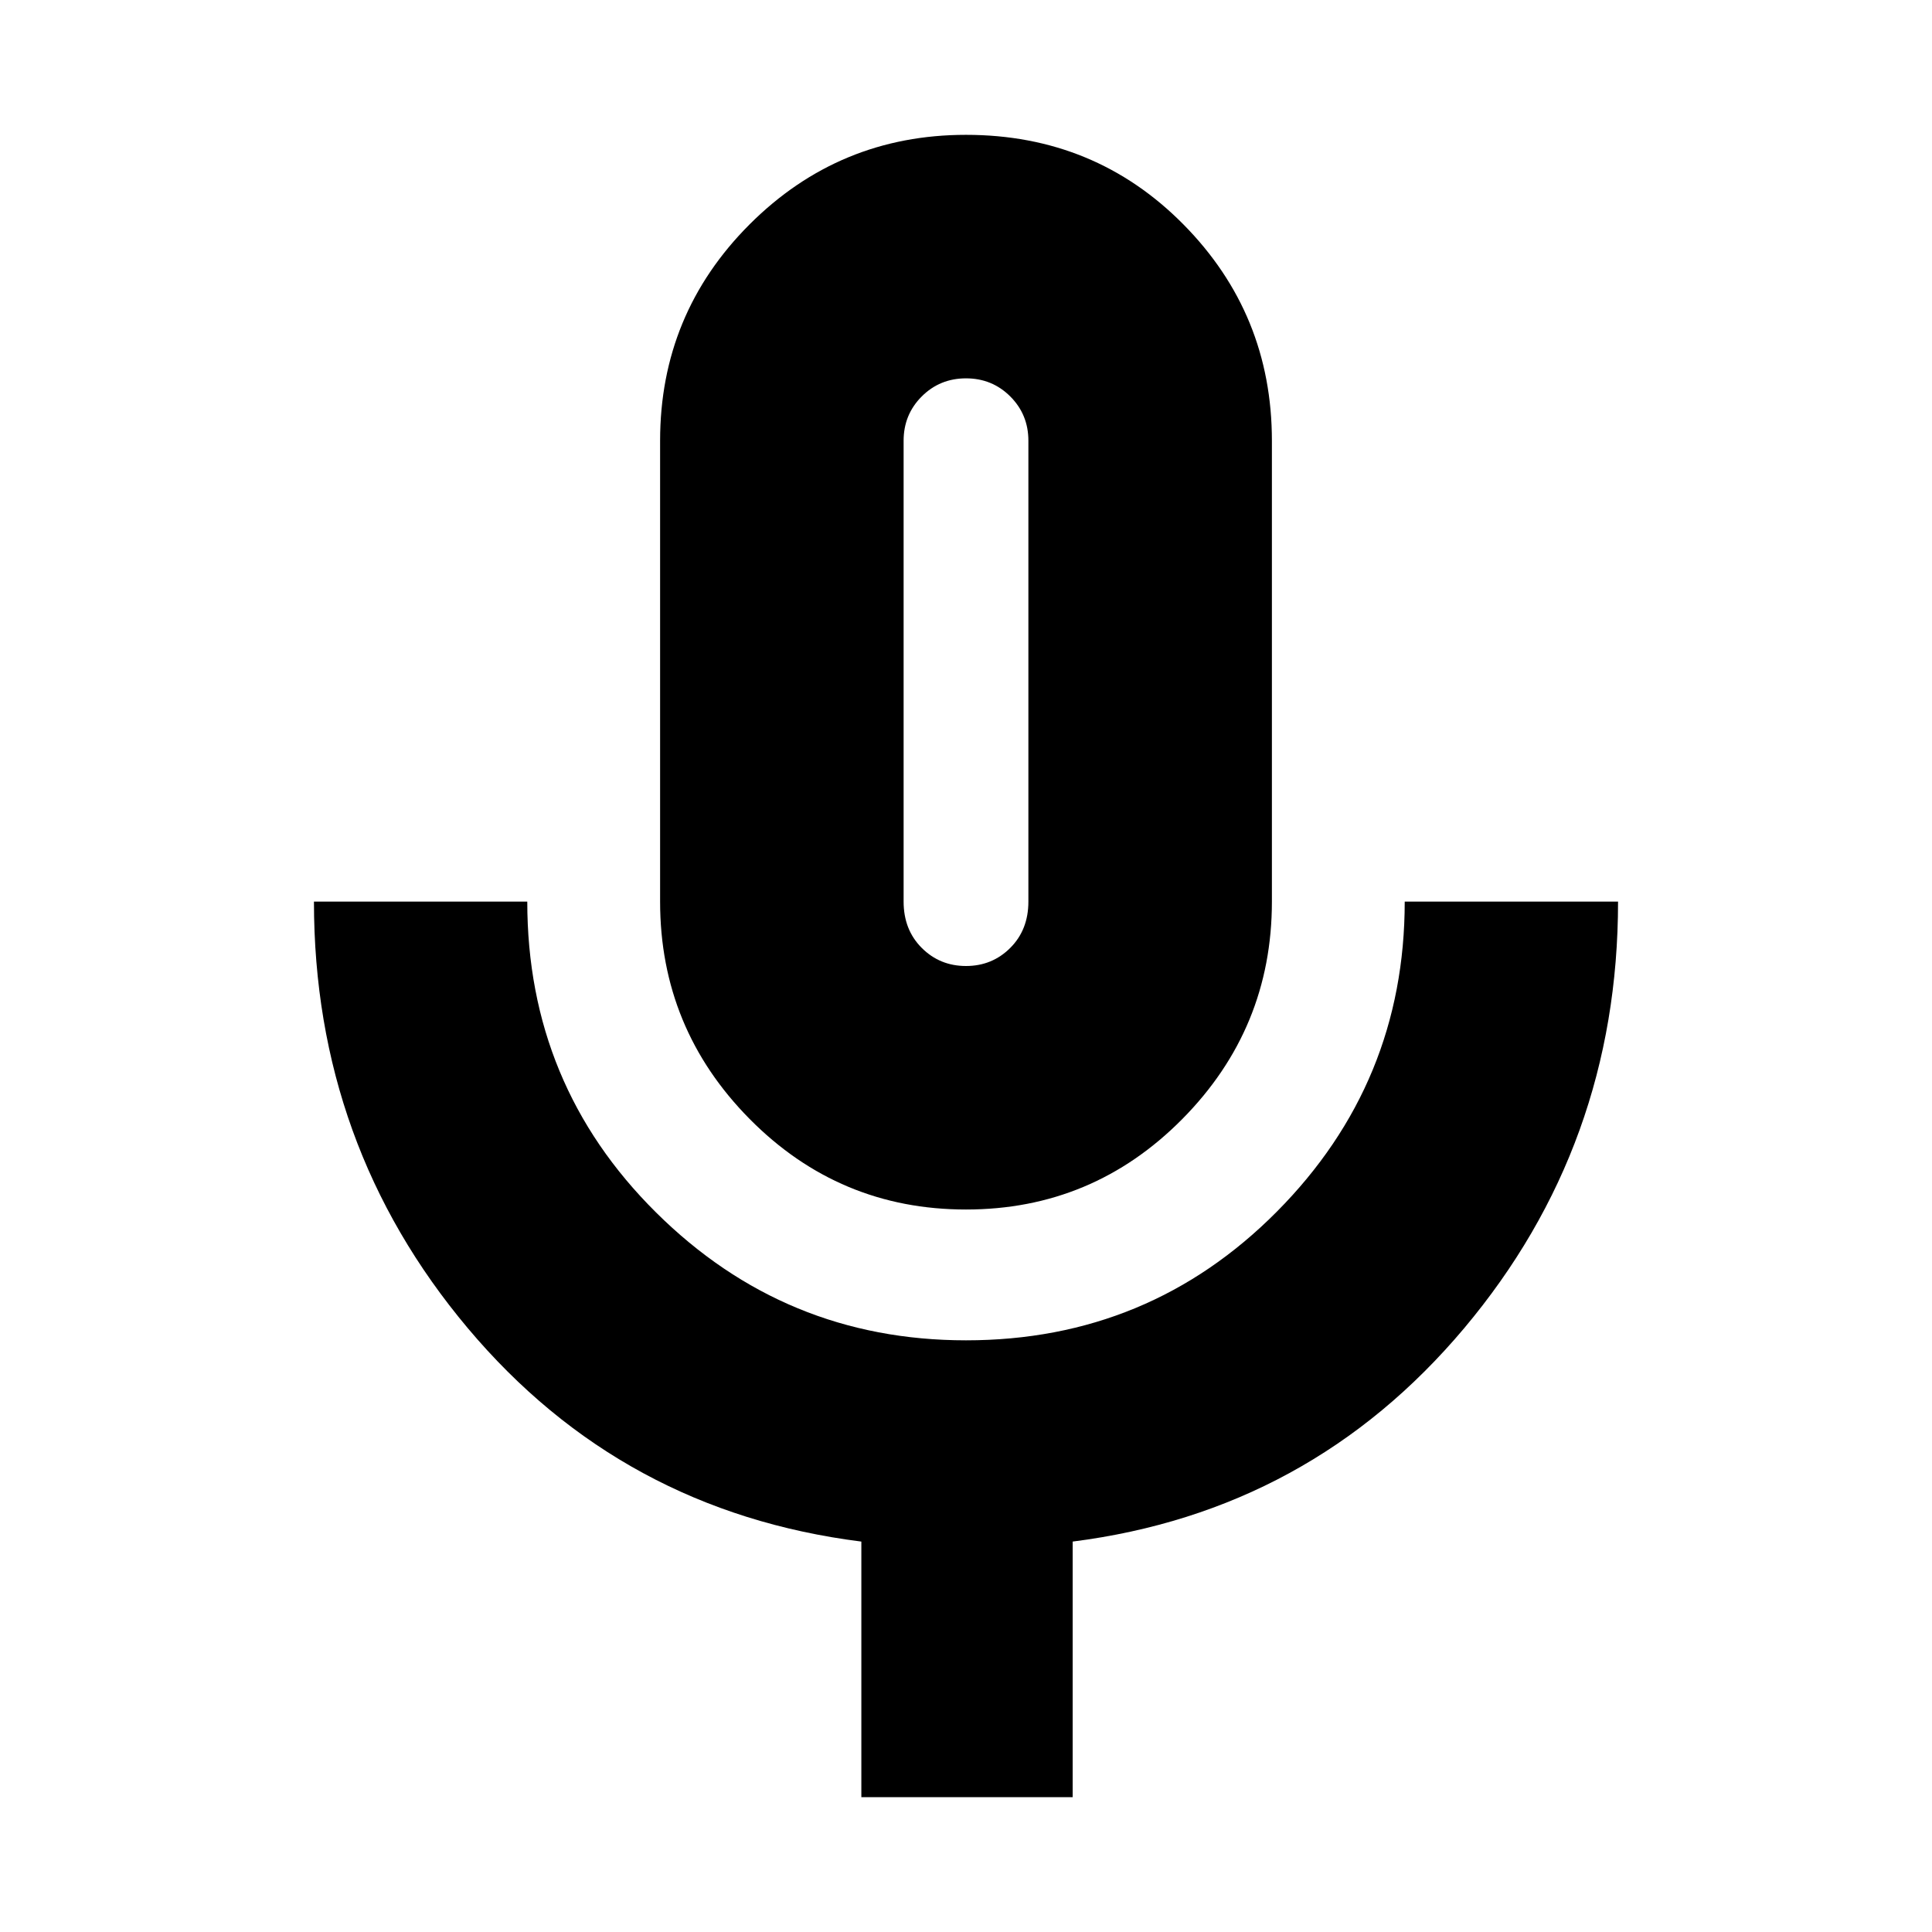 <svg xmlns="http://www.w3.org/2000/svg" height="24" width="24"><path d="M12 15.025q-1.575 0-2.688-1.125Q8.2 12.775 8.2 11.2V5.475q0-1.575 1.112-2.688Q10.425 1.675 12 1.675q1.6 0 2.7 1.112 1.1 1.113 1.1 2.688V11.2q0 1.575-1.112 2.7-1.113 1.125-2.688 1.125Zm0-6.7Zm-1.3 14V19.15q-2.975-.375-4.888-2.65Q3.9 14.225 3.9 11.2h2.65q0 2.275 1.6 3.862Q9.75 16.65 12 16.65q2.275 0 3.863-1.6 1.587-1.6 1.587-3.85h2.65q0 3.025-1.912 5.3-1.913 2.275-4.863 2.65v3.175ZM12 12q.325 0 .55-.225.225-.225.225-.575V5.475q0-.325-.225-.55Q12.325 4.7 12 4.7q-.325 0-.55.225-.225.225-.225.55V11.2q0 .35.225.575.225.225.55.225Z"/></svg>